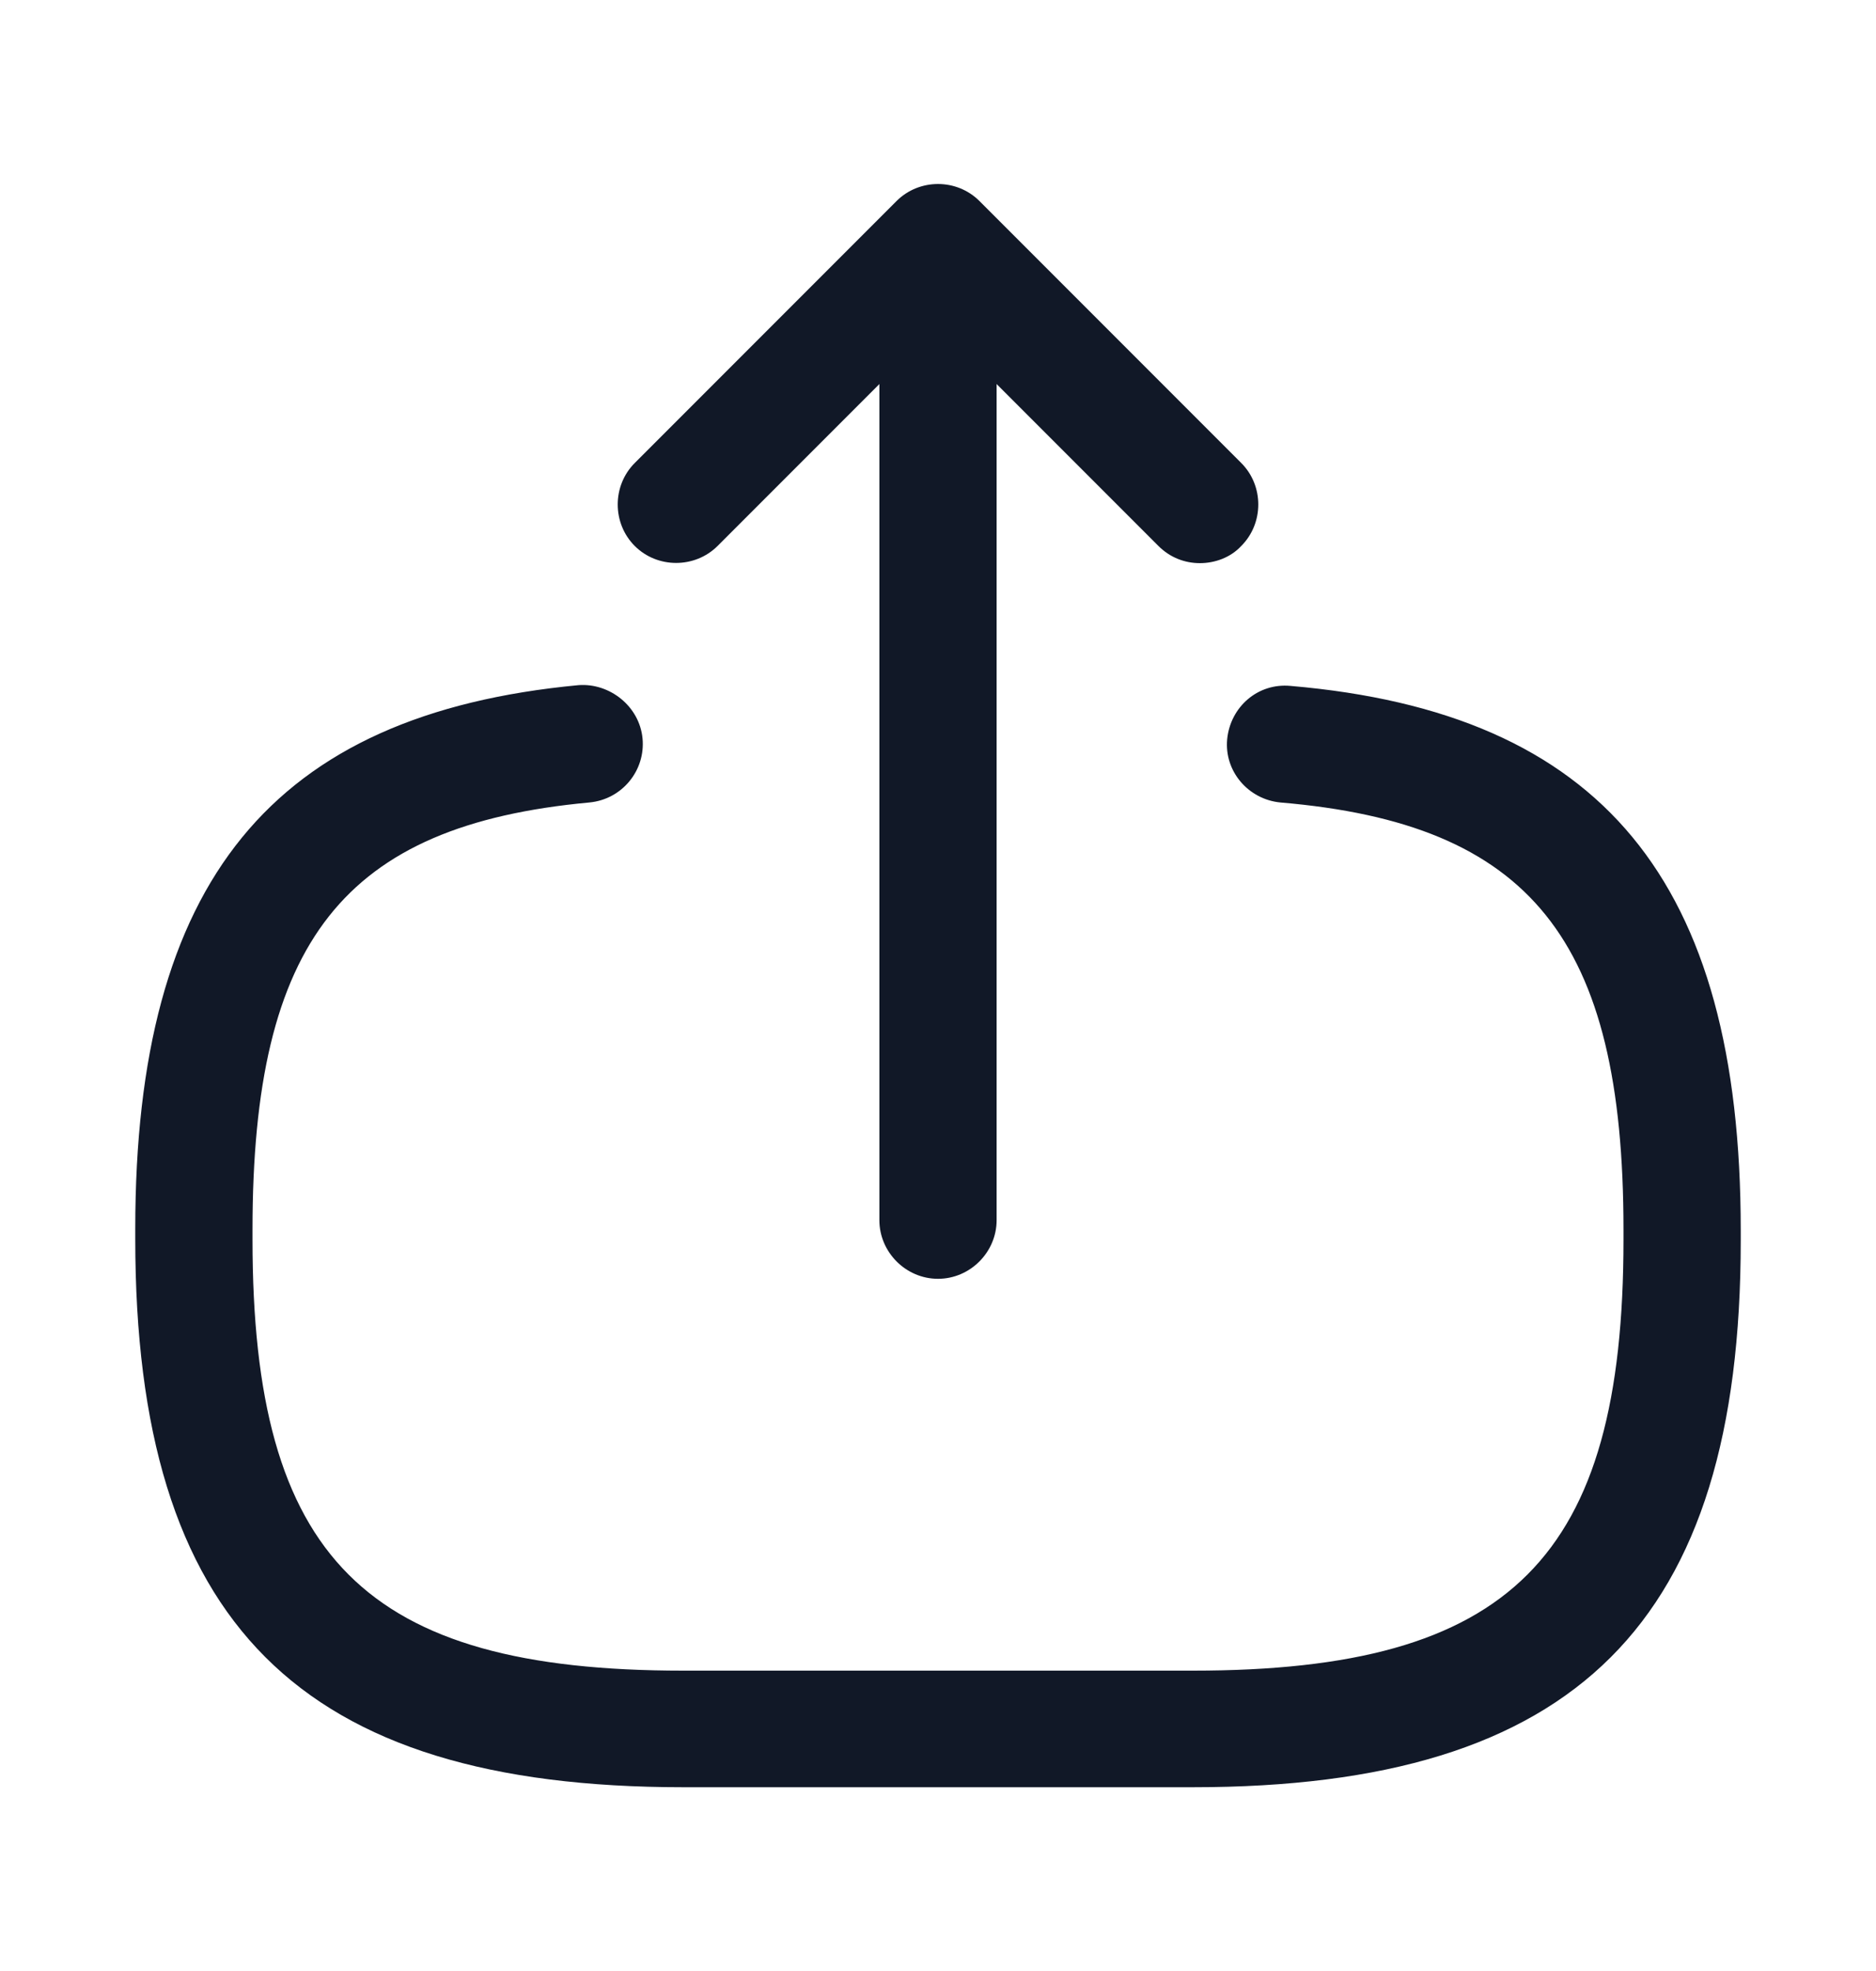 <svg width="20" height="21" viewBox="0 0 20 21" fill="none" xmlns="http://www.w3.org/2000/svg">
<path d="M12.717 19.042H7.283C3.192 19.042 1.442 17.292 1.442 13.2V13.092C1.442 9.392 2.9 7.608 6.167 7.3C6.5 7.275 6.817 7.525 6.85 7.867C6.883 8.208 6.633 8.517 6.283 8.55C3.667 8.792 2.692 10.025 2.692 13.1V13.208C2.692 16.6 3.892 17.8 7.283 17.8H12.717C16.108 17.8 17.308 16.6 17.308 13.208V13.1C17.308 10.008 16.317 8.775 13.65 8.55C13.308 8.517 13.05 8.217 13.083 7.875C13.117 7.533 13.408 7.275 13.758 7.308C17.075 7.592 18.558 9.383 18.558 13.108V13.217C18.558 17.292 16.808 19.042 12.717 19.042Z" fill="#111827"/>
<path d="M10 13.625C9.658 13.625 9.375 13.342 9.375 13V3.517C9.375 3.175 9.658 2.892 10 2.892C10.342 2.892 10.625 3.175 10.625 3.517V13C10.625 13.342 10.342 13.625 10 13.625Z" fill="#111827"/>
<path d="M12.792 6C12.633 6 12.475 5.942 12.35 5.817L10 3.467L7.65 5.817C7.408 6.058 7.008 6.058 6.767 5.817C6.525 5.575 6.525 5.175 6.767 4.933L9.558 2.142C9.8 1.9 10.2 1.9 10.442 2.142L13.233 4.933C13.475 5.175 13.475 5.575 13.233 5.817C13.117 5.942 12.95 6 12.792 6Z" fill="#111827"/>
</svg>
